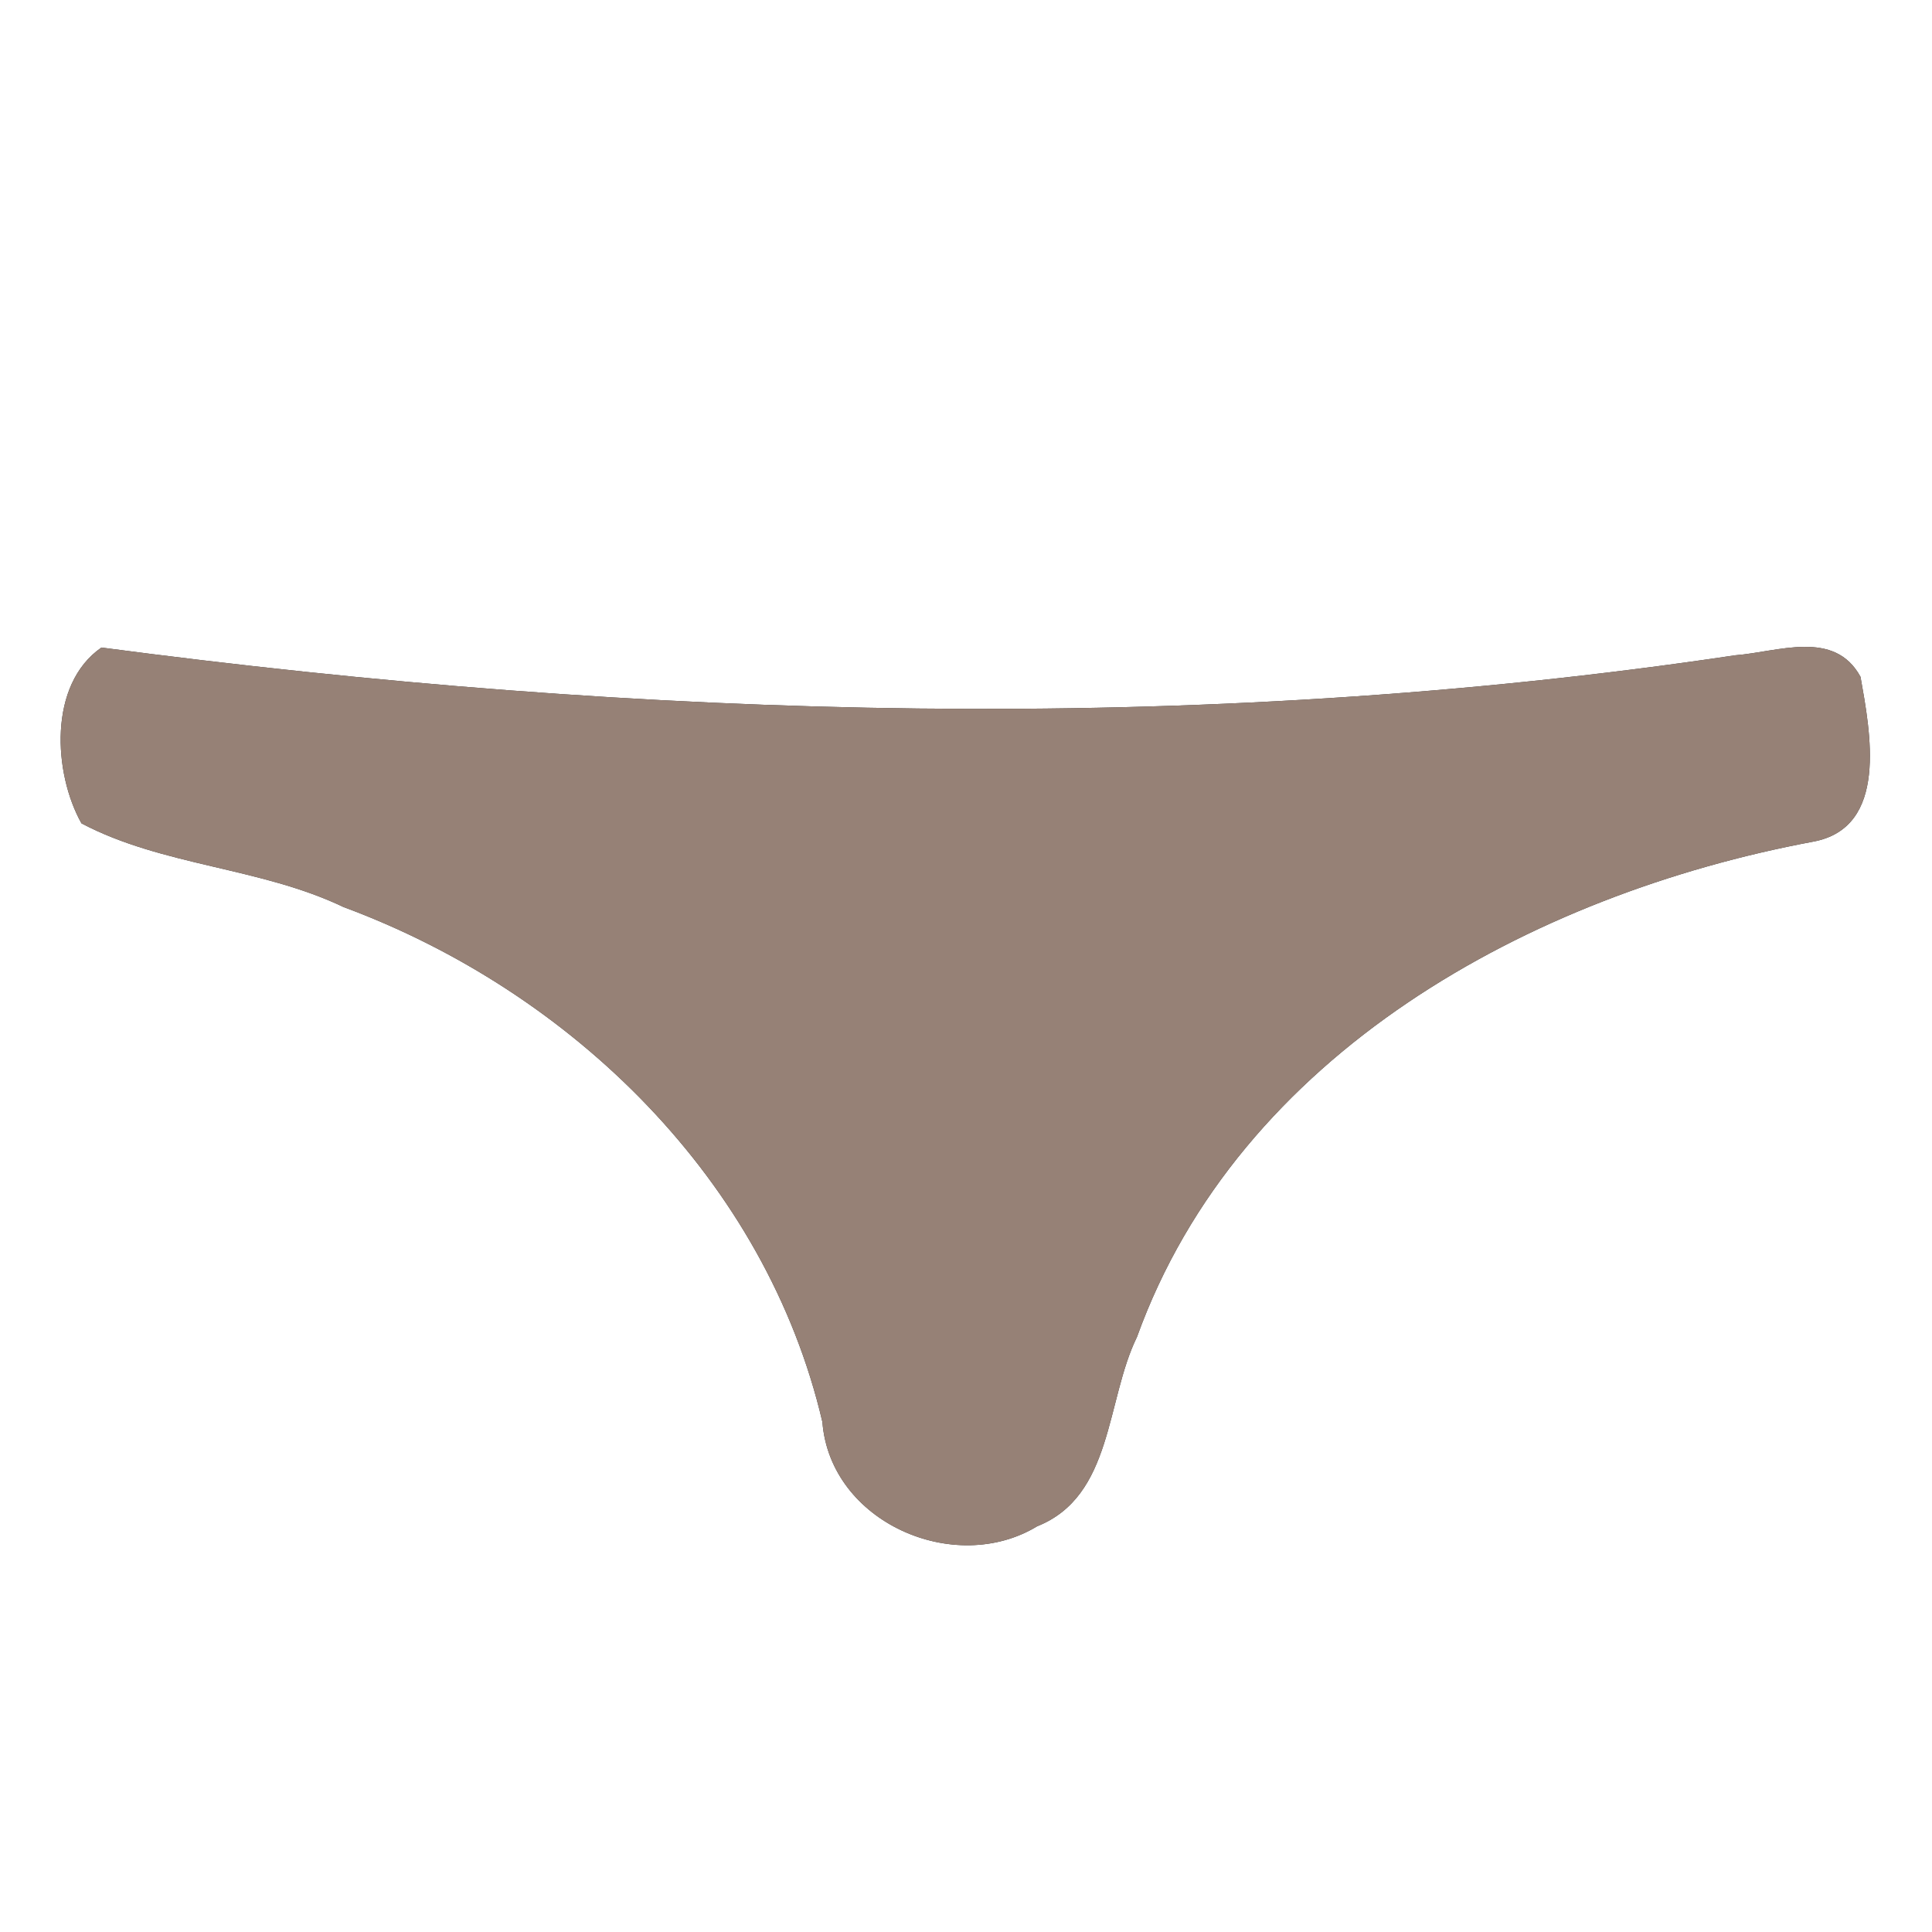<?xml version="1.0" encoding="UTF-8" ?>
<!DOCTYPE svg PUBLIC "-//W3C//DTD SVG 1.1//EN" "http://www.w3.org/Graphics/SVG/1.1/DTD/svg11.dtd">
<svg width="60pt" height="60pt" viewBox="0 0 60 60" version="1.1" xmlns="http://www.w3.org/2000/svg">
<rect x="0" y="0" width="60" height="60" fill="#333333" stroke="none"/>
<g id="#ffffffff">
<path fill="#ffffff" opacity="1.00" d=" M 0.00 0.00 L 60.00 0.00 L 60.00 60.00 L 0.00 60.00 L 0.00 0.00 M 3.15 20.11 C 1.49 21.26 1.66 24.02 2.53 25.57 C 5.05 26.90 8.08 26.93 10.67 28.17 C 17.77 30.80 23.79 36.67 25.54 44.16 C 25.78 47.27 29.64 48.96 32.21 47.40 C 34.57 46.46 34.34 43.50 35.31 41.52 C 38.49 32.71 47.54 27.78 56.30 26.14 C 58.67 25.71 58.08 22.72 57.78 21.02 C 56.97 19.53 55.21 20.25 53.89 20.35 C 37.09 22.86 19.94 22.33 3.15 20.11 Z" />
</g>
<g id="#000000ff">
<path fill="#968176" opacity="1.00" d=" M 3.15 20.11 C 19.94 22.33 37.09 22.86 53.89 20.35 C 55.21 20.25 56.97 19.53 57.78 21.02 C 58.08 22.72 58.67 25.71 56.30 26.14 C 47.54 27.78 38.49 32.71 35.31 41.52 C 34.34 43.50 34.57 46.46 32.21 47.40 C 29.64 48.96 25.78 47.27 25.54 44.16 C 23.79 36.67 17.77 30.80 10.67 28.17 C 8.08 26.93 5.05 26.90 2.53 25.57 C 1.66 24.02 1.49 21.26 3.15 20.11 Z" />
</g>
</svg>
